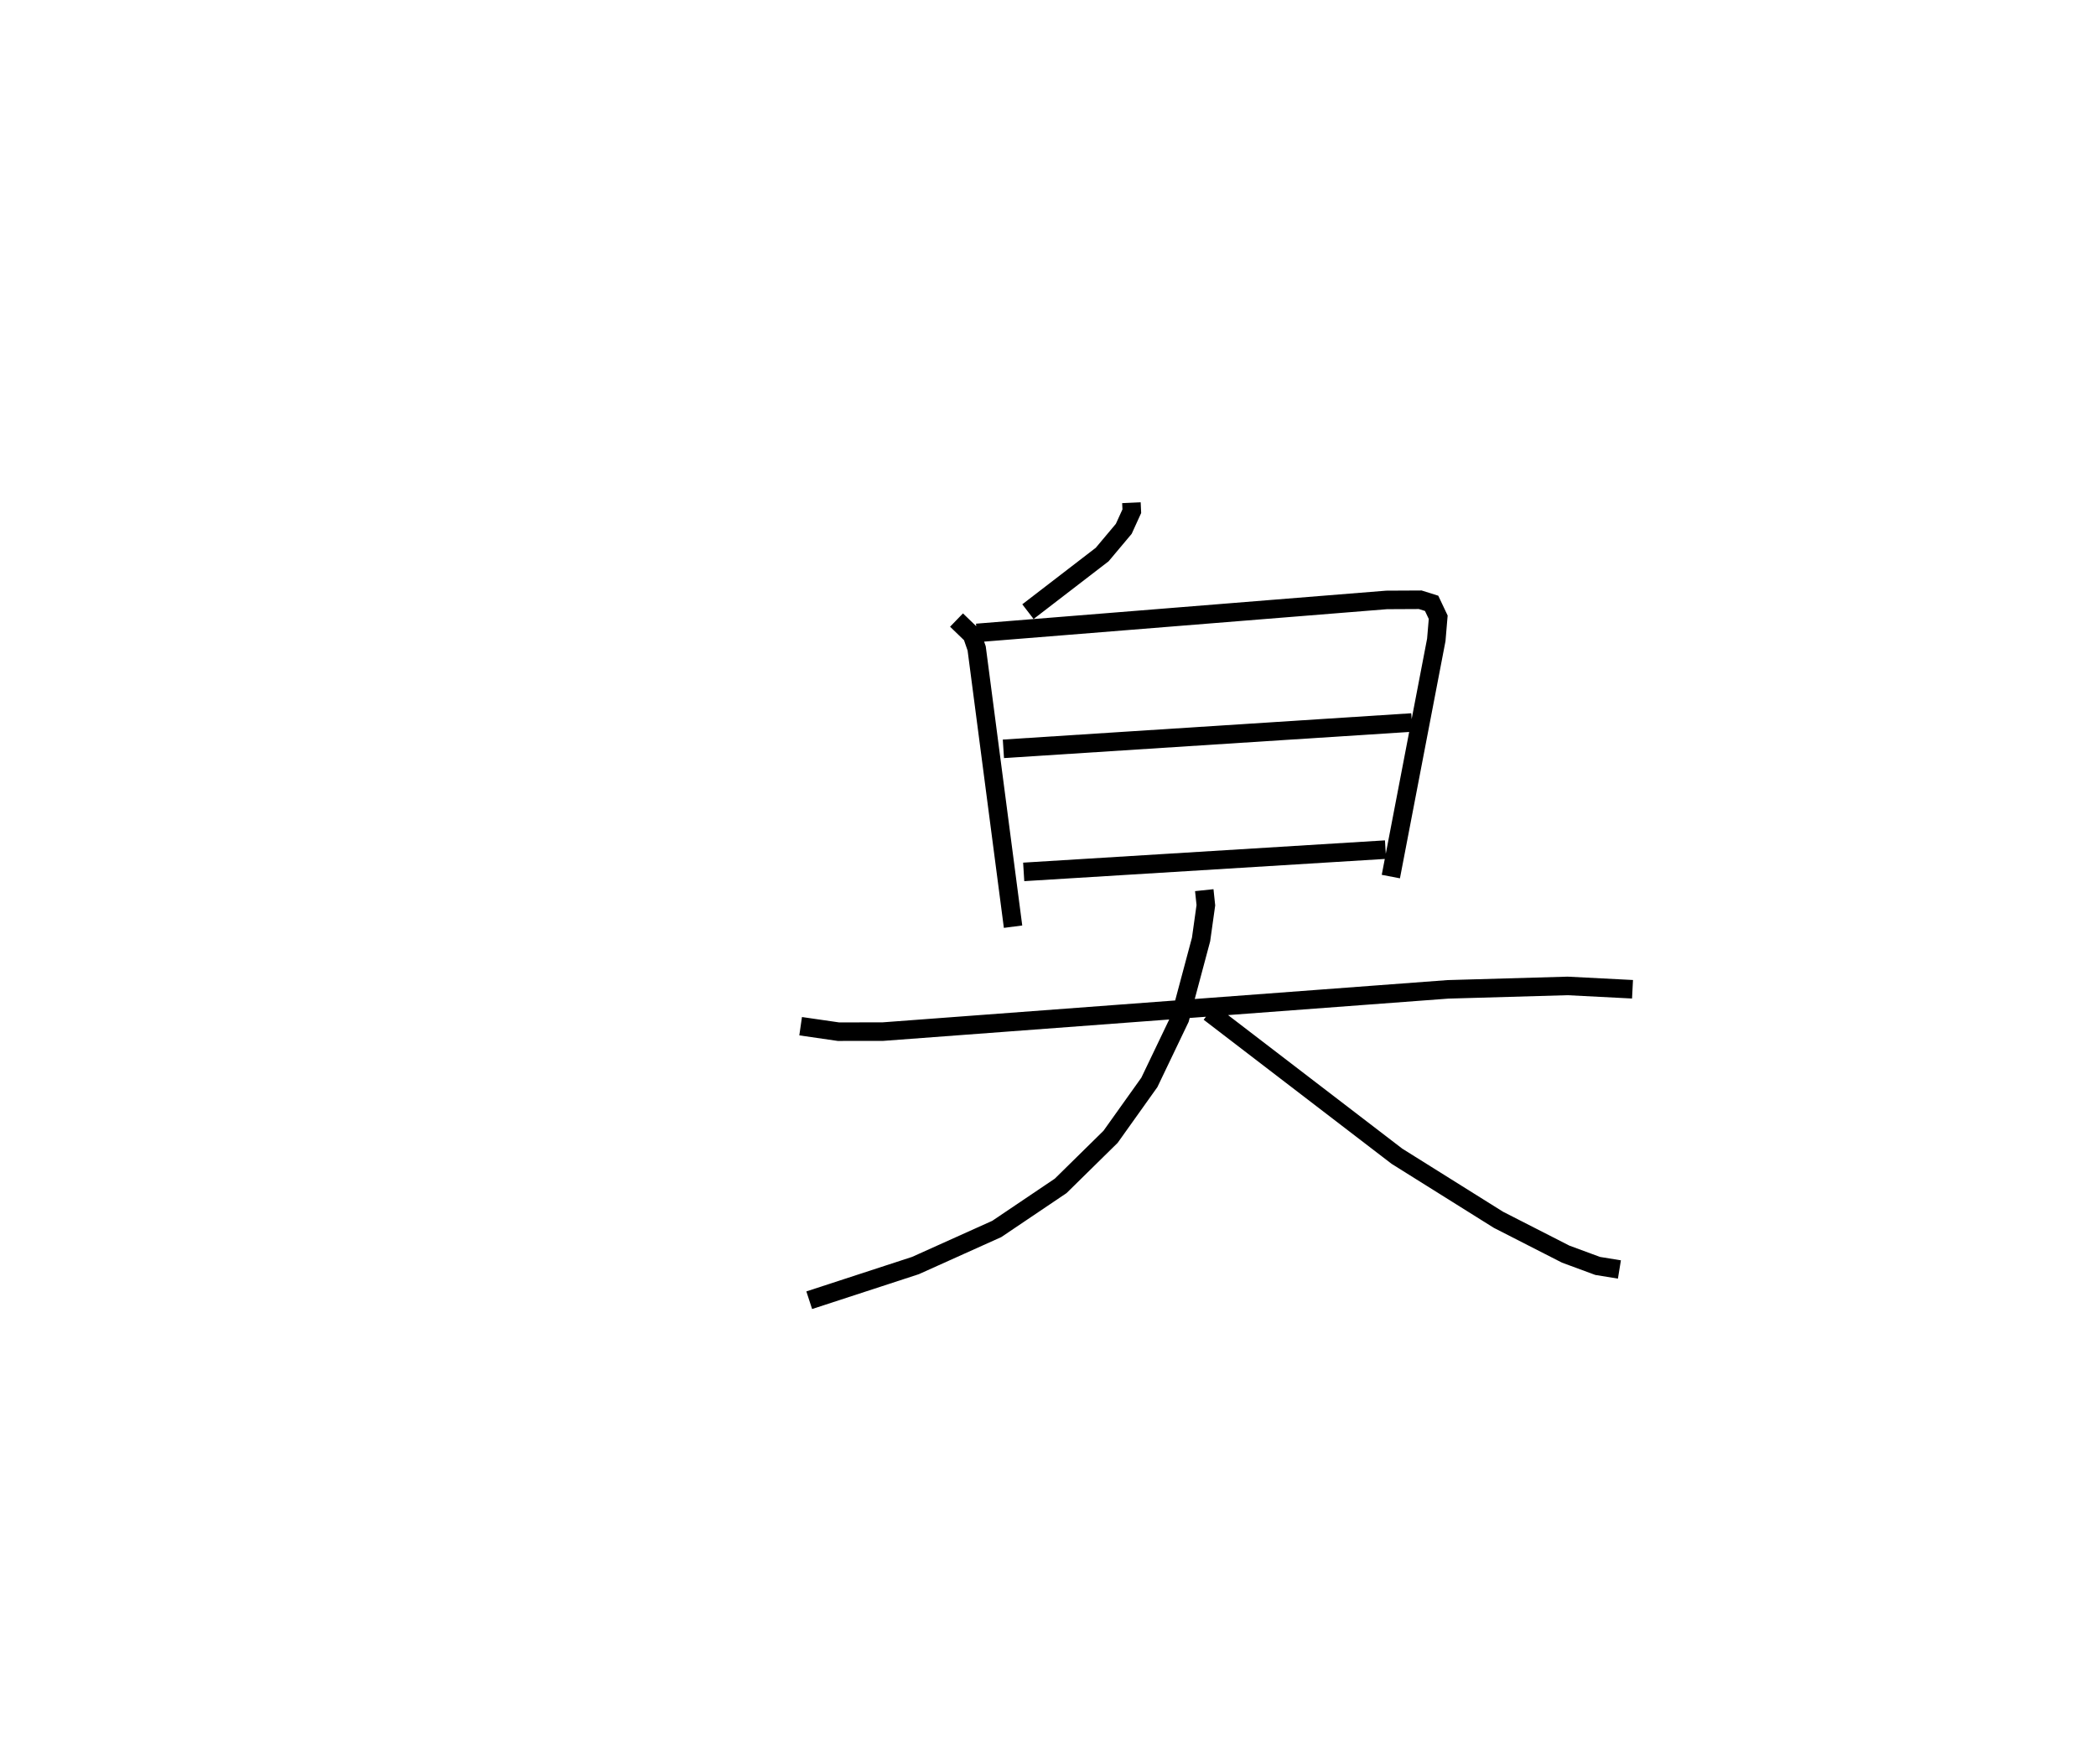 <?xml version="1.0" encoding="utf-8" ?>
<svg baseProfile="full" height="95.141" version="1.1" width="113.07" xmlns="http://www.w3.org/2000/svg" xmlns:ev="http://www.w3.org/2001/xml-events" xmlns:xlink="http://www.w3.org/1999/xlink"><defs /><rect fill="white" height="95.141" width="113.07" x="0" y="0" /><path d="M25,25 m0.0,0.0 m36.035,2.119 l0.021,0.458 -0.434,0.952 l-1.164,1.386 -4.005,3.081 m-3.853,0.453 l0.837,0.809 0.25,0.722 l1.963,15.01 m-1.958,-15.847 l22.112,-1.78 1.812,-0.009 l0.614,0.193 0.355,0.75 l-0.103,1.221 -2.452,12.769 m-20.901,-6.891 l22.035,-1.42 m-20.94,8.059 l19.519,-1.202 m-31.552,9.526 l2.038,0.295 2.398,-0.003 l30.484,-2.28 6.452,-0.185 l3.504,0.18 m-23.102,-5.346 l0.086,0.813 -0.259,1.847 l-1.141,4.269 -1.648,3.441 l-2.094,2.937 -2.691,2.646 l-3.447,2.324 -4.388,1.974 l-5.729,1.87 m21.582,-15.528 l10.124,7.762 5.474,3.427 l3.626,1.852 1.726,0.637 l1.174,0.191 " fill="none" stroke="black" stroke-width="1" /></svg>